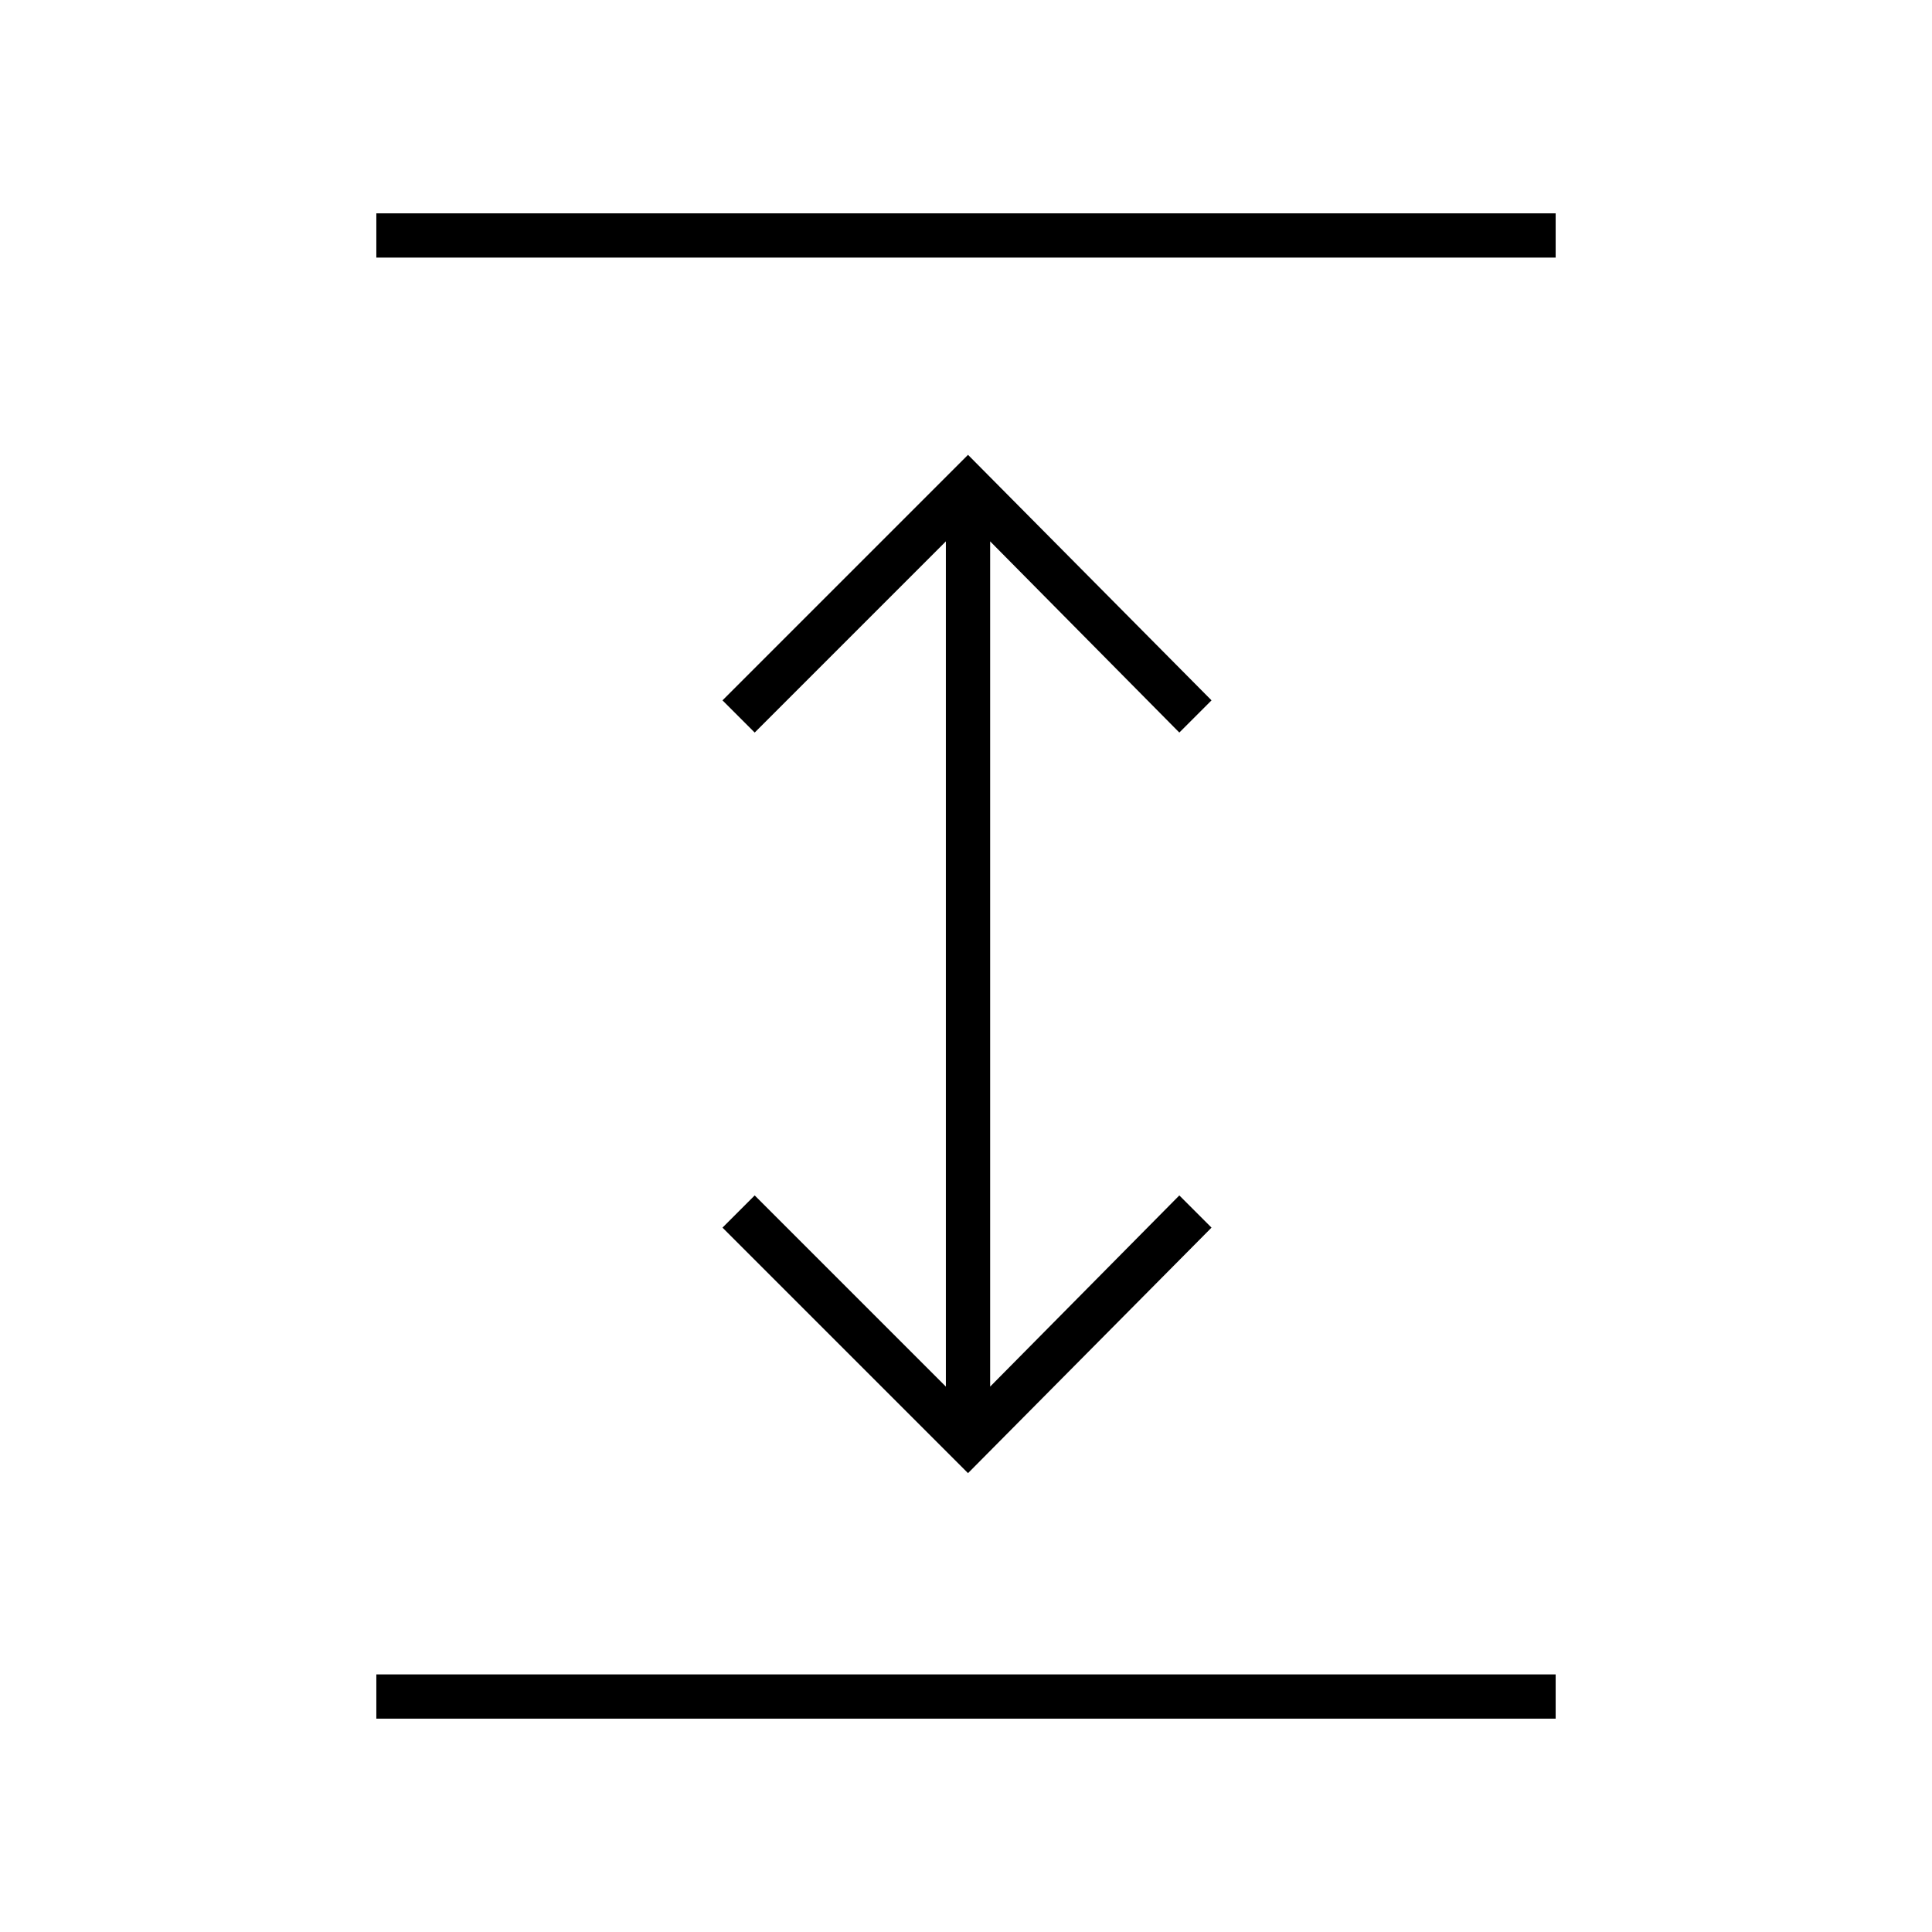 <svg xmlns="http://www.w3.org/2000/svg" height="48" width="48"><path d="M9.35 42.7V41.6H38.65V42.7ZM9.35 6.4V5.3H38.65V6.4ZM24.05 36.6 17.95 30.5 18.75 29.7 23.5 34.45V13.45L18.75 18.2L17.95 17.4L24.05 11.3L30.1 17.4L29.3 18.2L24.6 13.45V34.45L29.3 29.7L30.1 30.5Z"/></svg>